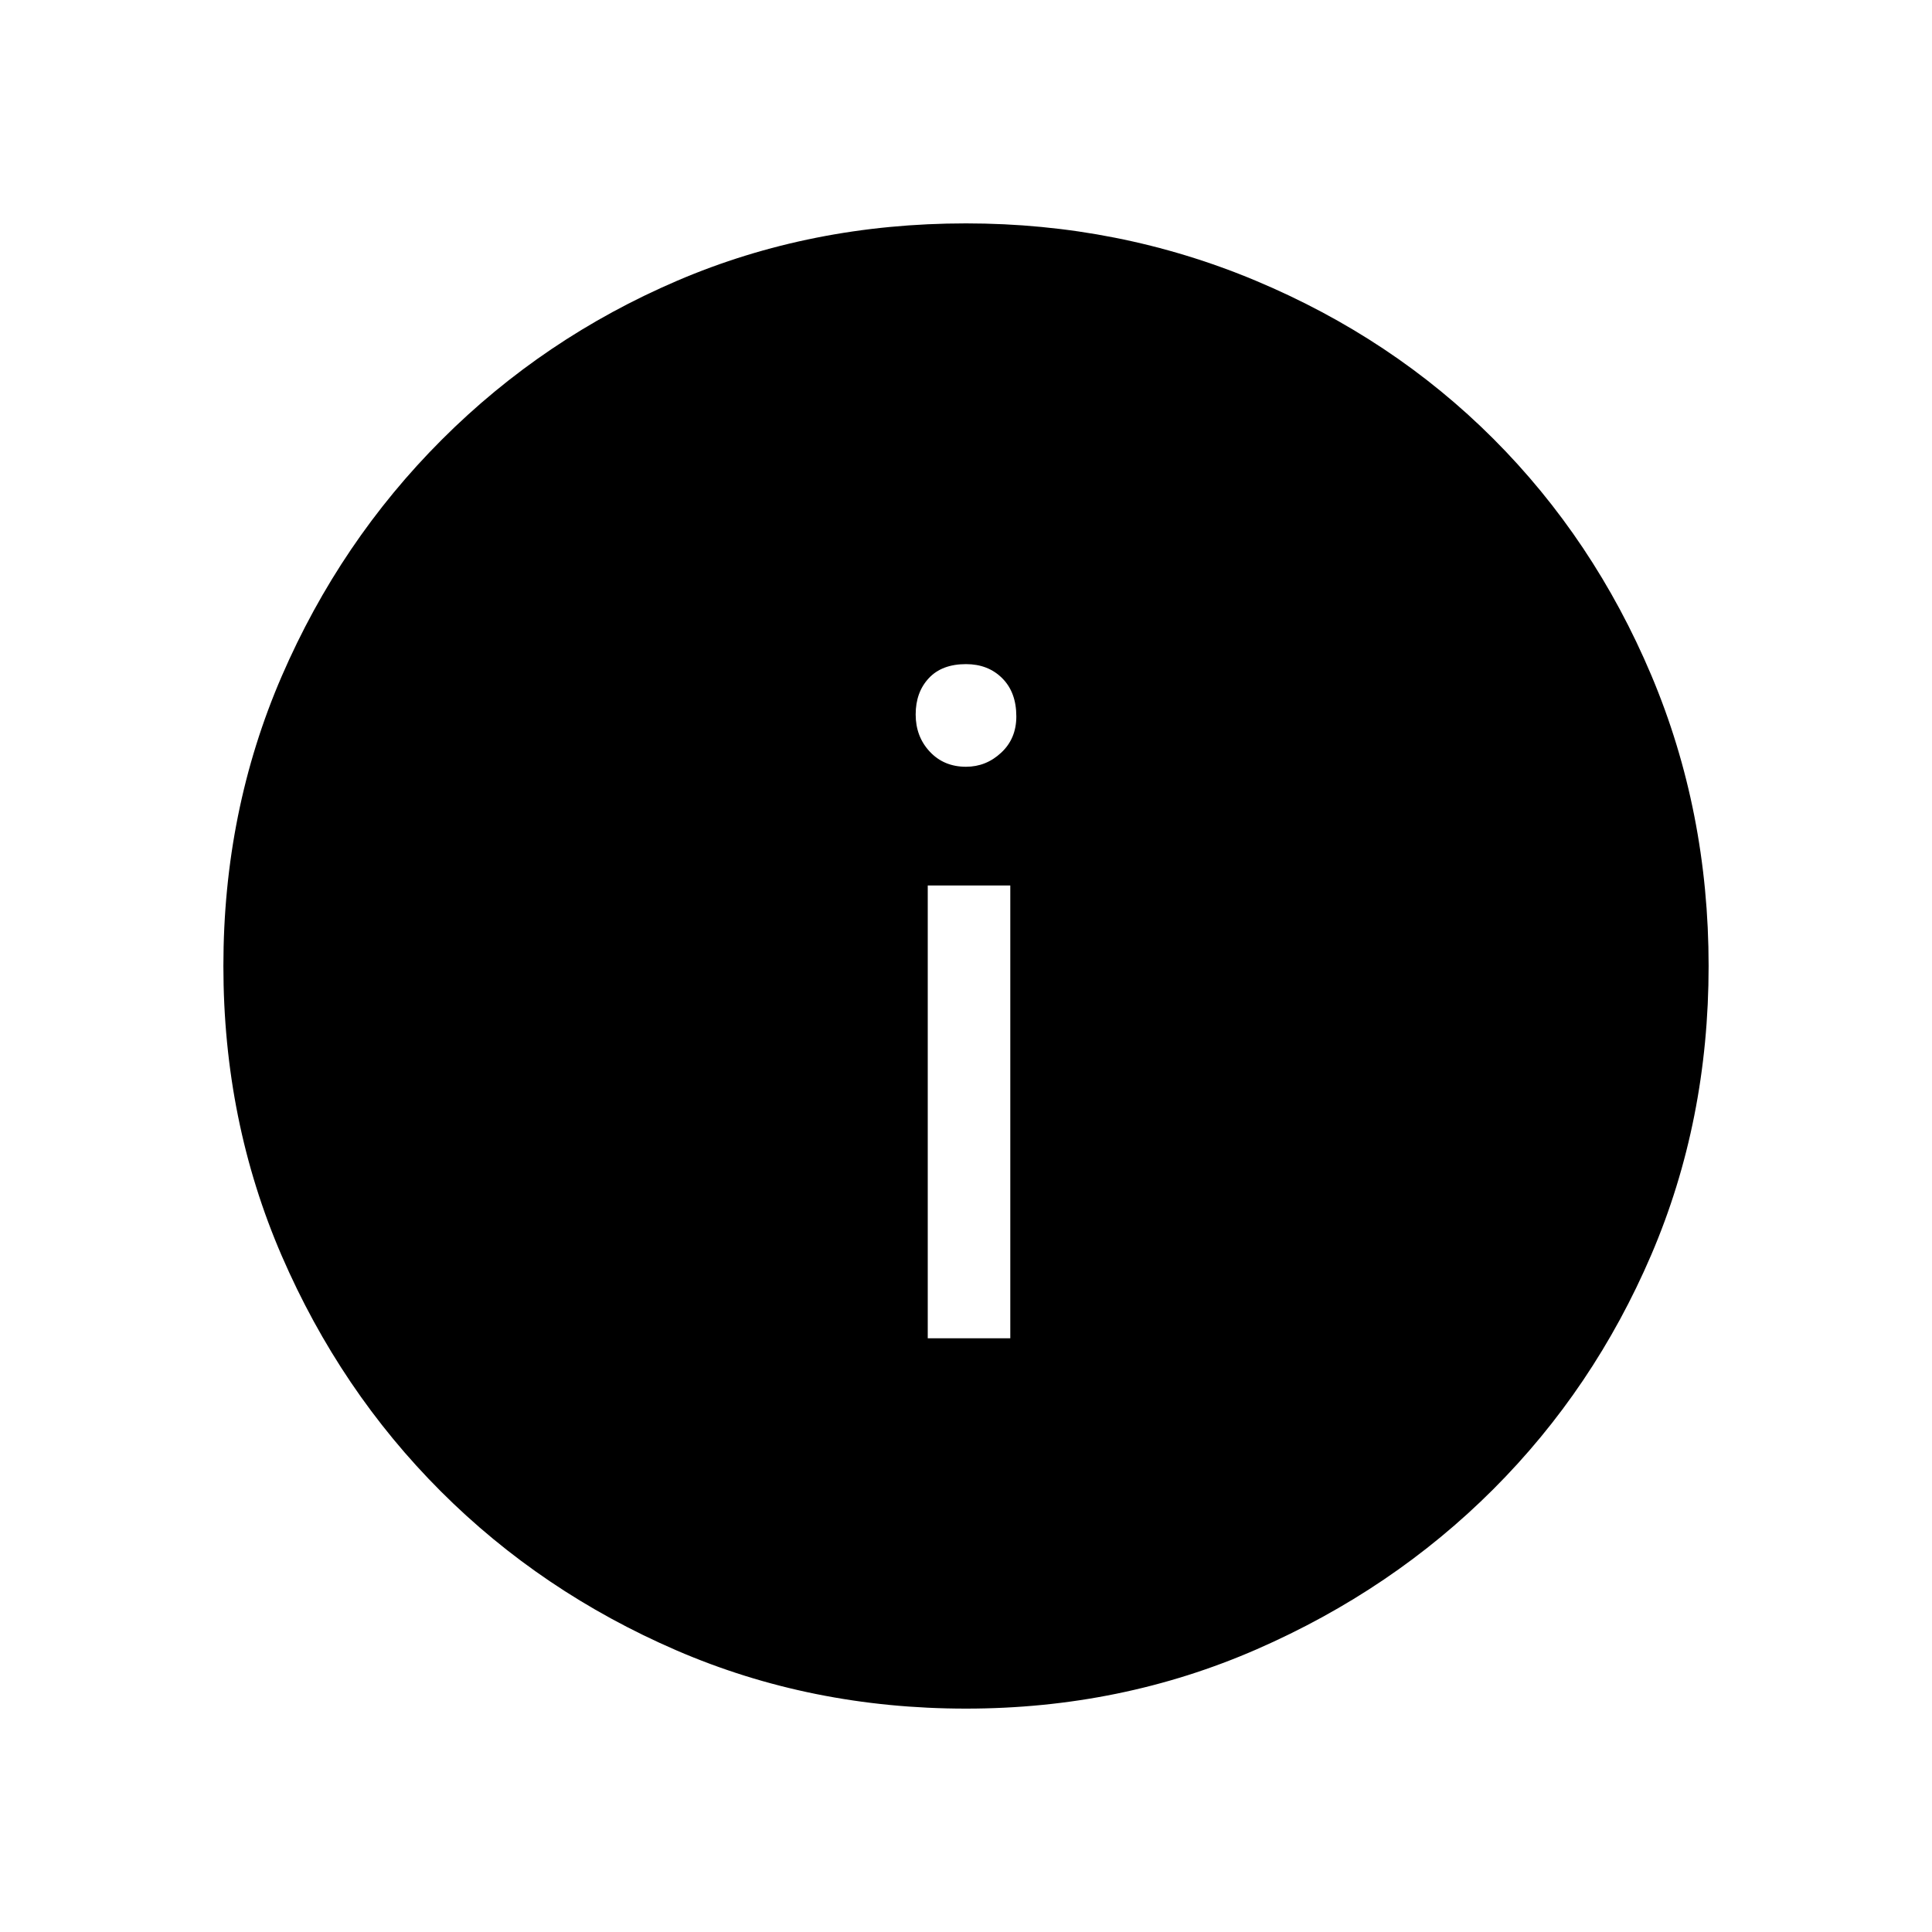 <svg xmlns="http://www.w3.org/2000/svg" height="40" width="40"><path d="M19.208 27.708h1.709v-9.375h-1.709ZM20 15.875q.417 0 .729-.292.313-.291.313-.75 0-.5-.292-.791-.292-.292-.75-.292-.5 0-.771.292-.271.291-.271.75 0 .458.292.77.292.313.75.313Zm0 19.5q-3.208 0-6-1.208-2.792-1.209-4.875-3.292Q7.042 28.792 5.833 26q-1.208-2.792-1.208-6t1.208-6q1.209-2.792 3.313-4.896t4.875-3.292Q16.792 4.625 20 4.625q3.167 0 6 1.187Q28.833 7 30.917 9.083q2.083 2.084 3.271 4.896 1.187 2.813 1.187 6.021 0 3.208-1.187 5.979Q33 28.75 30.917 30.833q-2.084 2.084-4.896 3.313-2.813 1.229-6.021 1.229Z"/></svg>